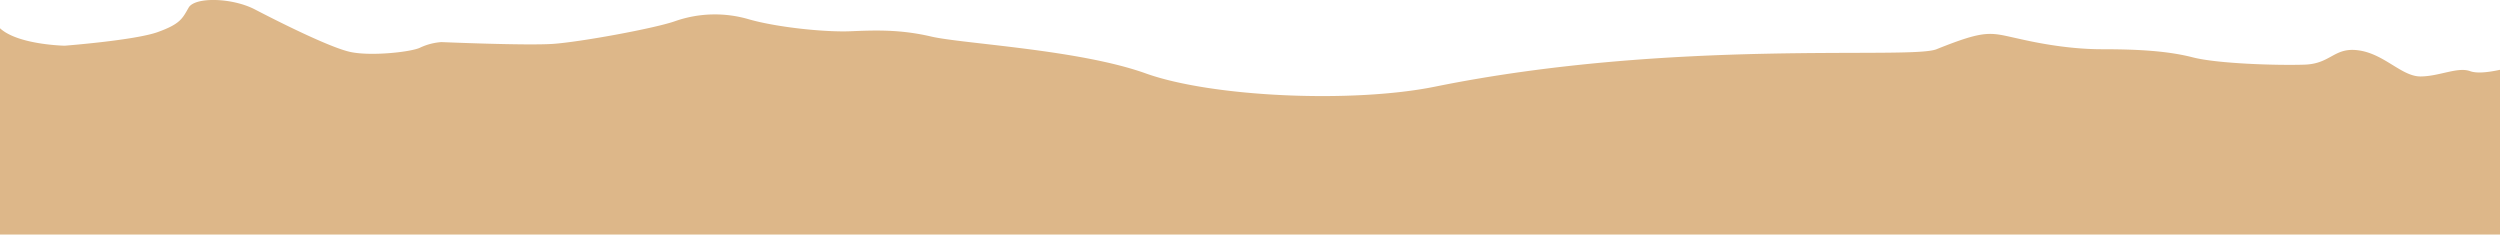 <svg xmlns="http://www.w3.org/2000/svg" viewBox="0 0 940.88 88.27"><defs><style>.cls-1{fill:#ddb789;}</style></defs><title>bg7</title><g id="图层_2" data-name="图层 2"><g id="图层_1-2" data-name="图层 1"><path class="cls-1" d="M940.88,88.27v-62c-4.08.88-8.58,1.49-11.27.5-4.67-1.7-11.68,2-18.68,2s-13.46-8.33-23-9.78-10.49,5-20.61,5.34-32.69-.34-42-2.73-20.24-3.07-34.25-3.07-27.07-3-31.91-4.09c-10.17-2.21-11.68-3.41-30.36,4.09-9.9,4-98.7-4.18-188.77,14.09-30.81,6.25-83.74,4-108.85-5s-69-11.13-80.69-13.86-21-2.39-30.36-2S292.87,10.38,282,7.31a45.42,45.42,0,0,0-28,.68c-7.78,2.73-35.81,7.85-45.92,8.53s-42-.68-42-.68a22.75,22.75,0,0,0-7.78,2c-3.11,1.71-18.68,3.41-26.47,1.71S104.49,8,95.93,3.55,73.36-1.23,71,2.87,67.91,9,59.34,12.08s-35,5.12-35,5.12S6.74,16.88,0,10.63V88.27Z"/></g></g></svg>